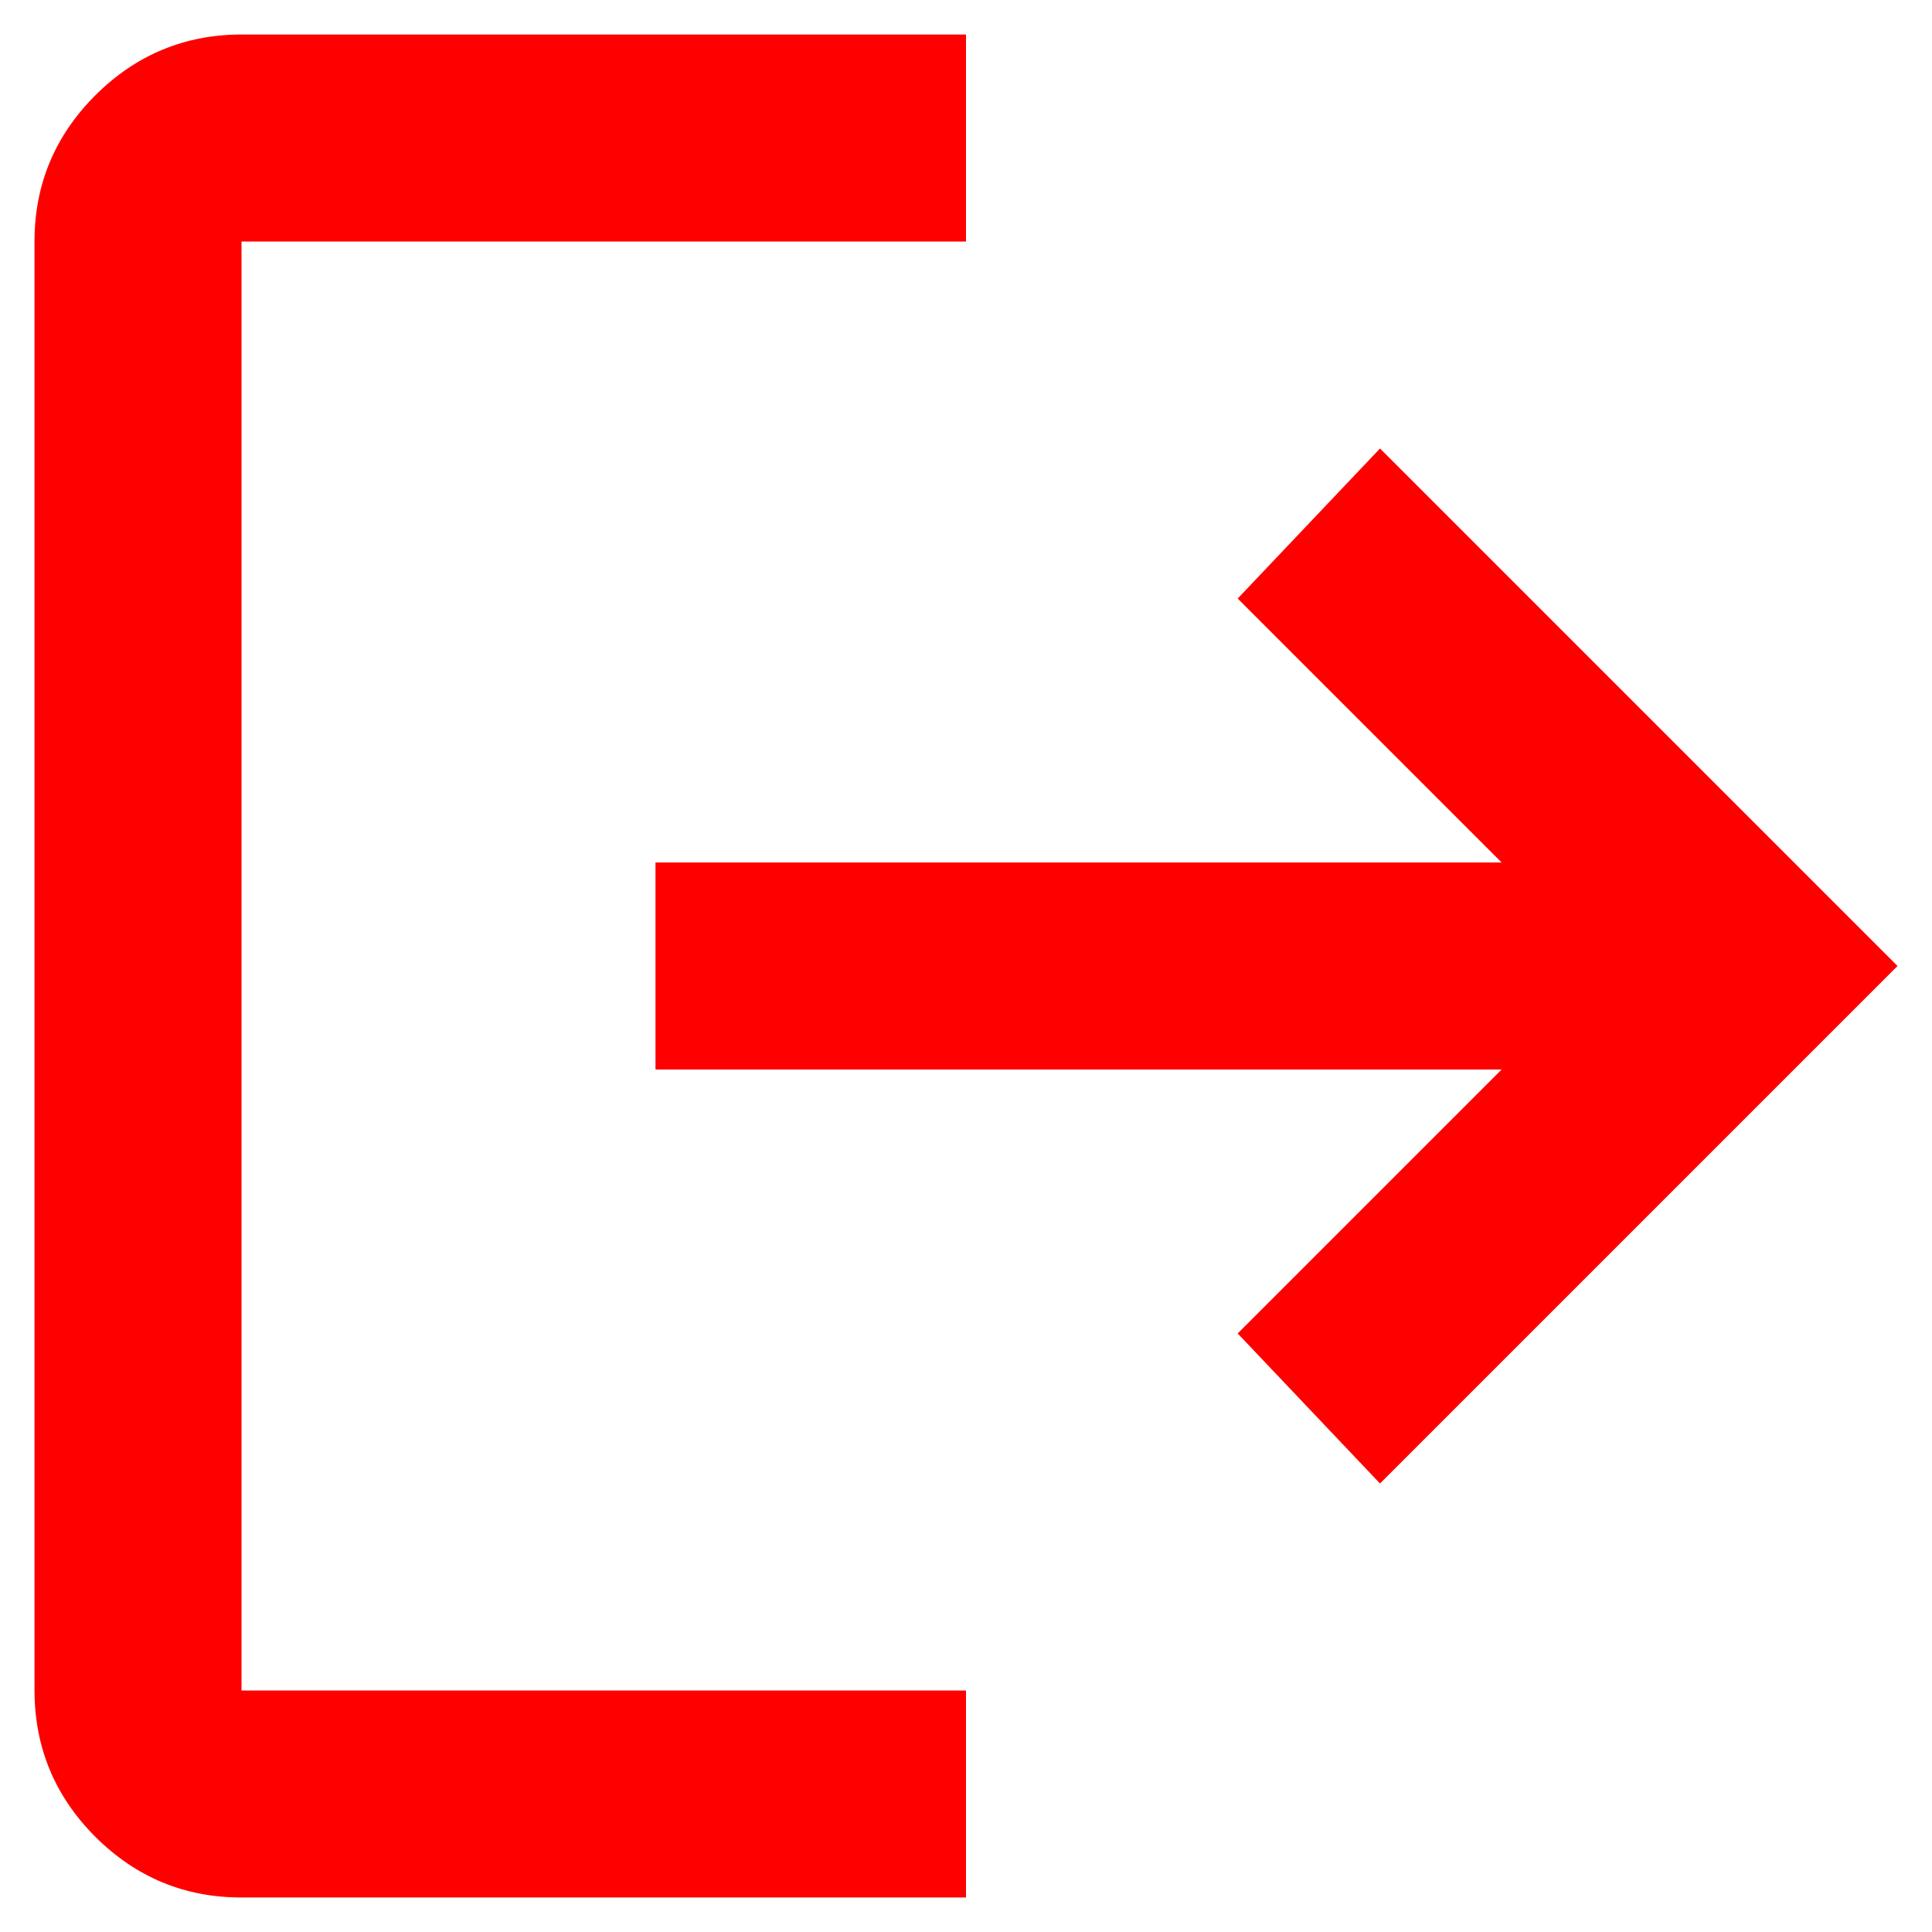 <svg width="21" height="21" viewBox="0 0 21 21" fill="none" xmlns="http://www.w3.org/2000/svg">
<path d="M2.625 20.625C2.006 20.625 1.477 20.405 1.036 19.965C0.596 19.524 0.376 18.994 0.375 18.375V2.625C0.375 2.006 0.596 1.477 1.036 1.036C1.478 0.596 2.007 0.376 2.625 0.375H10.5V2.625H2.625V18.375H10.5V20.625H2.625ZM15 16.125L13.453 14.494L16.322 11.625H7.125V9.375H16.322L13.453 6.506L15 4.875L20.625 10.5L15 16.125Z" fill="#FF0000"/>
</svg>
